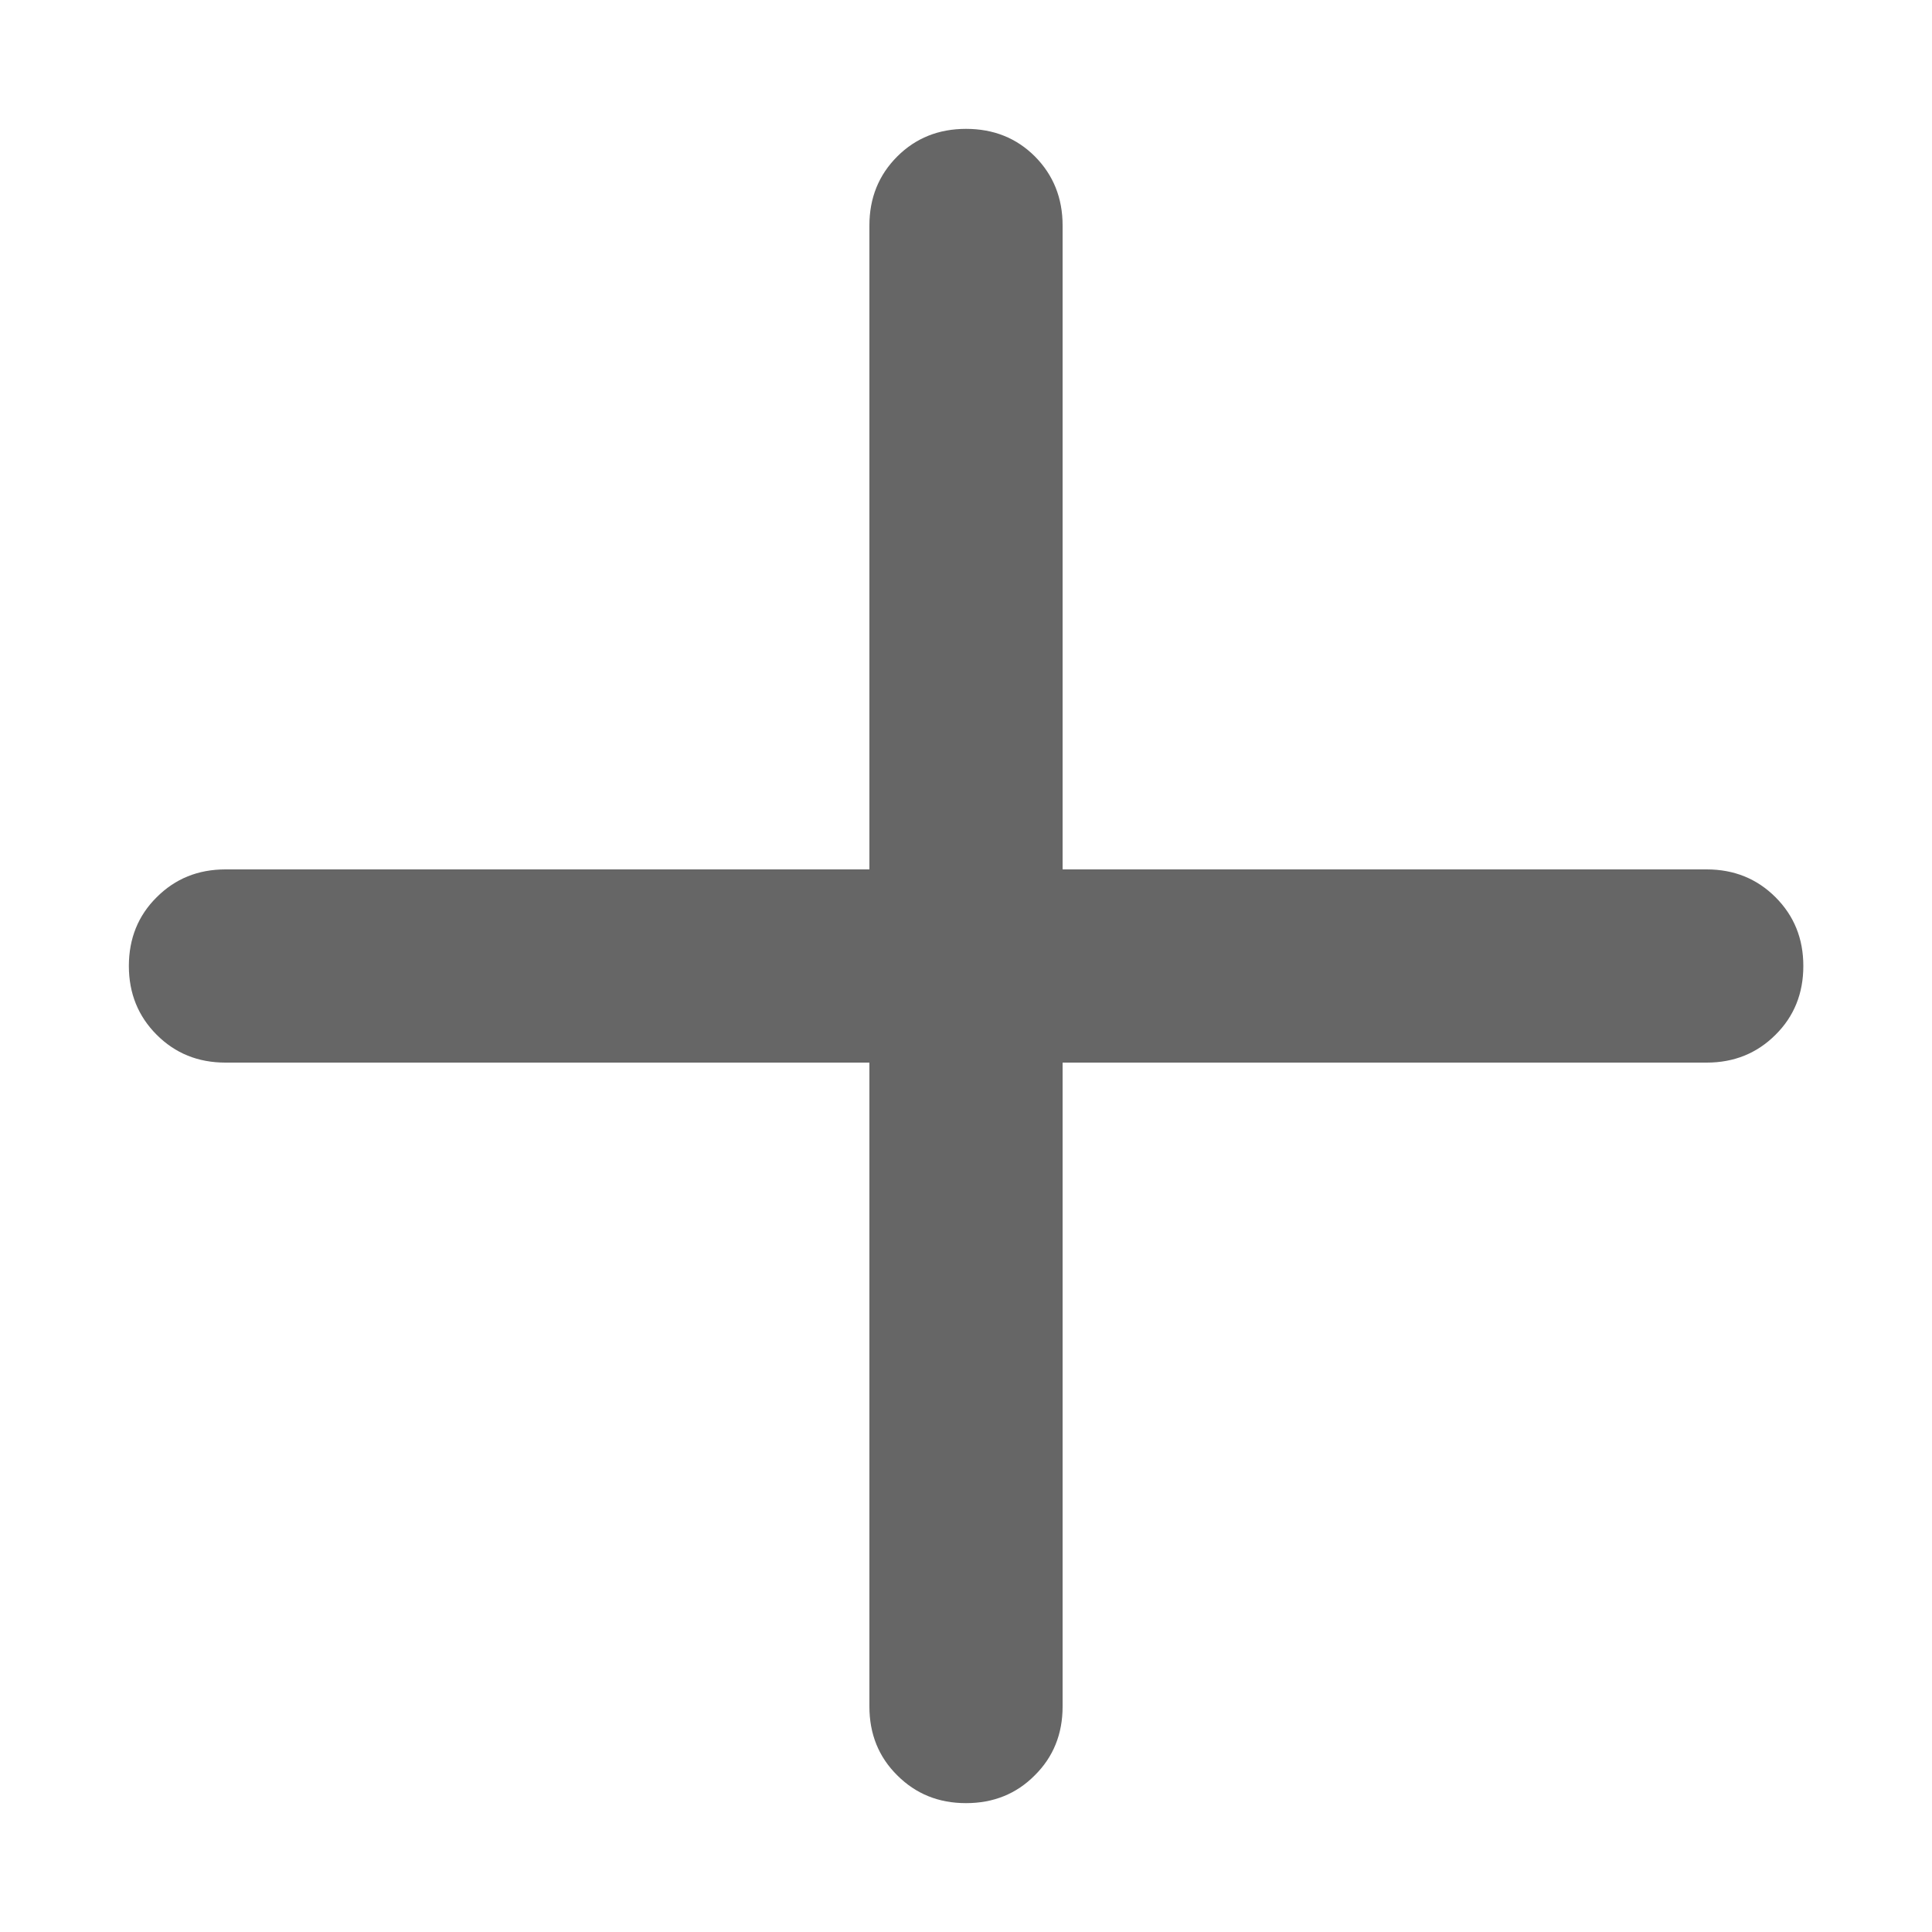 <svg width="10" height="10" viewBox="0 0 10 10" fill="none" xmlns="http://www.w3.org/2000/svg">
<path d="M4.5 5.5H1.167C1.025 5.5 0.907 5.452 0.811 5.356C0.715 5.26 0.667 5.141 0.667 5C0.667 4.858 0.715 4.739 0.811 4.644C0.907 4.548 1.025 4.5 1.167 4.5H4.5V1.167C4.5 1.025 4.548 0.906 4.644 0.81C4.74 0.714 4.859 0.667 5 0.667C5.142 0.667 5.261 0.714 5.357 0.81C5.452 0.906 5.5 1.025 5.5 1.167V4.5H8.834C8.975 4.5 9.094 4.548 9.19 4.644C9.286 4.74 9.334 4.858 9.334 5C9.334 5.142 9.286 5.261 9.19 5.356C9.094 5.452 8.975 5.5 8.834 5.5H5.5V8.833C5.5 8.975 5.452 9.094 5.356 9.189C5.261 9.285 5.142 9.333 5 9.333C4.858 9.333 4.74 9.285 4.644 9.189C4.548 9.094 4.5 8.975 4.5 8.833V5.5Z" fill="#666666"/>
</svg>
